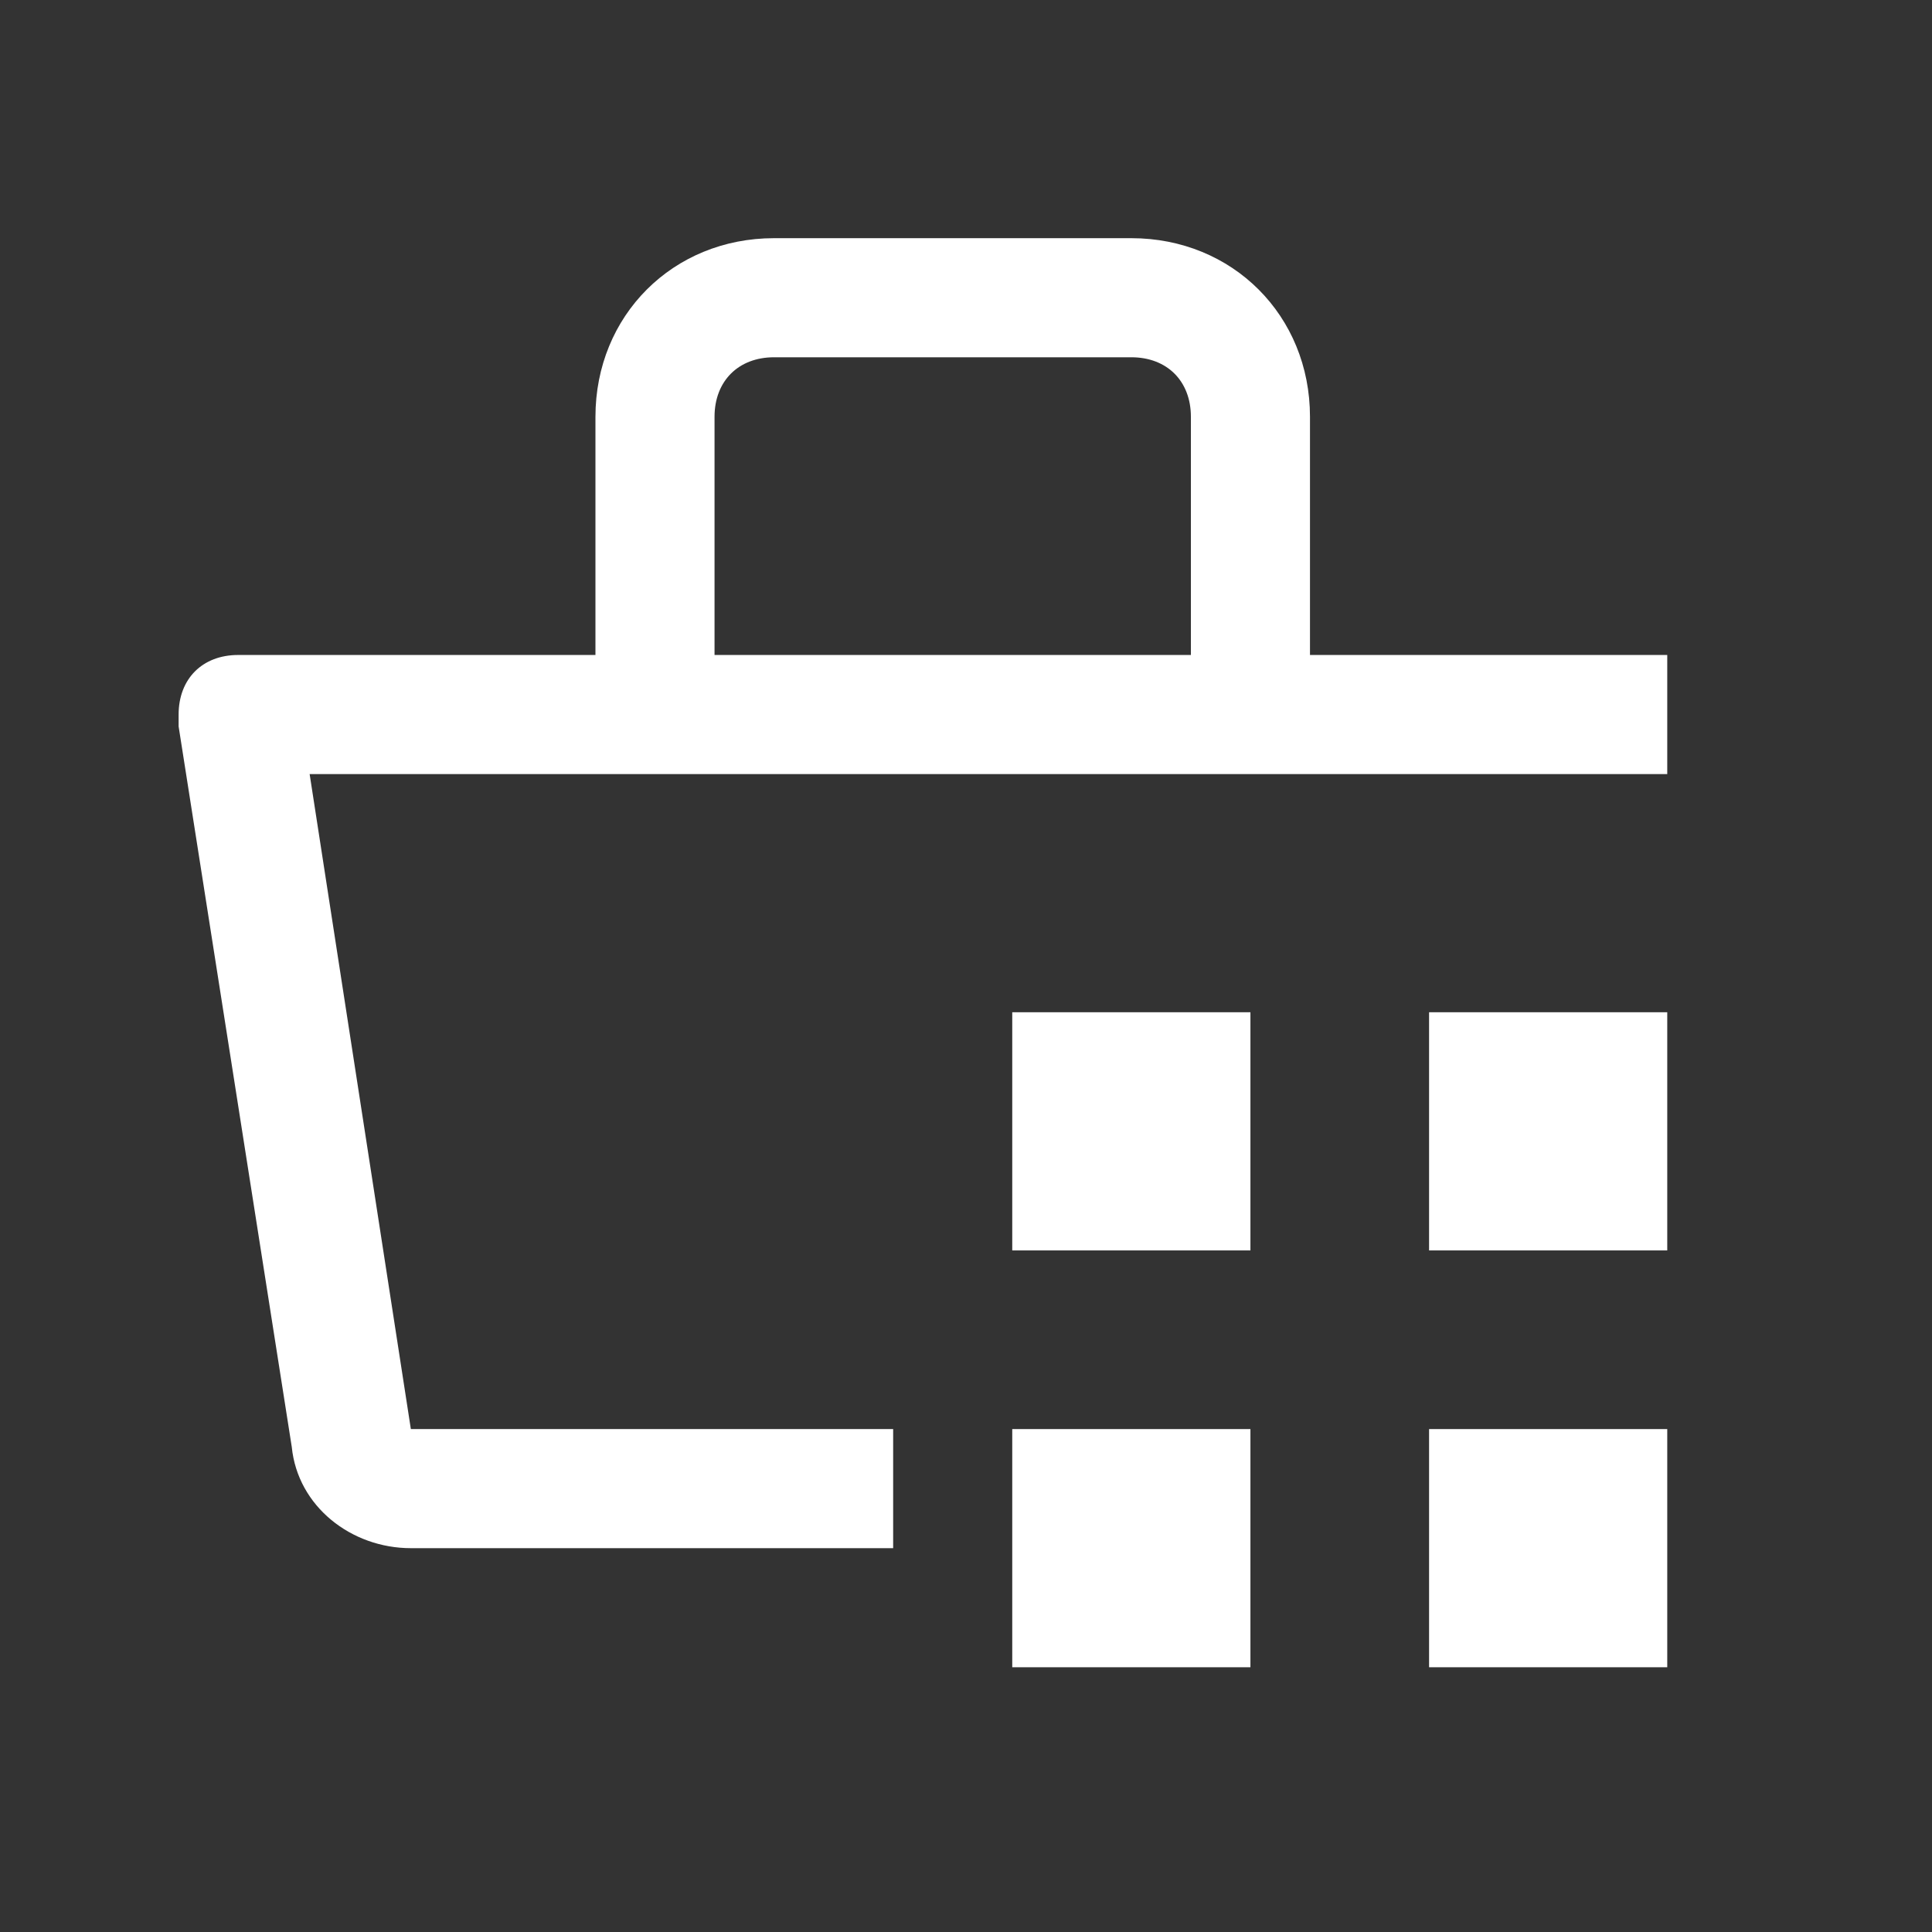 <svg width="64" height="64" viewBox="0 0 64 64" fill="#ffffff" xmlns="http://www.w3.org/2000/svg">
<rect x="0" y="0" width="64" height="64" fill="#333333" stroke="none"/>
<path d="M33.532 47.34H41.422V55.23H33.532V47.34Z" fill="#ffffff"/>
<path d="M47.34 47.34H55.23V55.23H47.34V47.34Z" fill="#ffffff"/>
<path d="M33.532 33.532H41.422V41.422H33.532V33.532Z" fill="#ffffff"/>
<path d="M47.34 33.532H55.23V41.422H47.34V33.532Z" fill="#ffffff"/>
<path d="M55.23 21.697H43.395V13.807C43.395 10.454 40.831 7.89 37.477 7.89H25.642C22.289 7.89 19.725 10.454 19.725 13.807V21.697H7.89C6.706 21.697 5.917 22.486 5.917 23.67V24.064L9.665 47.931C9.862 49.904 11.638 51.285 13.61 51.285H29.587V47.34H13.61L10.257 25.642H55.23V21.697ZM23.67 13.807C23.67 12.624 24.459 11.835 25.642 11.835H37.477C38.661 11.835 39.45 12.624 39.45 13.807V21.697H23.67V13.807Z" fill="#ffffff"/>
</svg>
